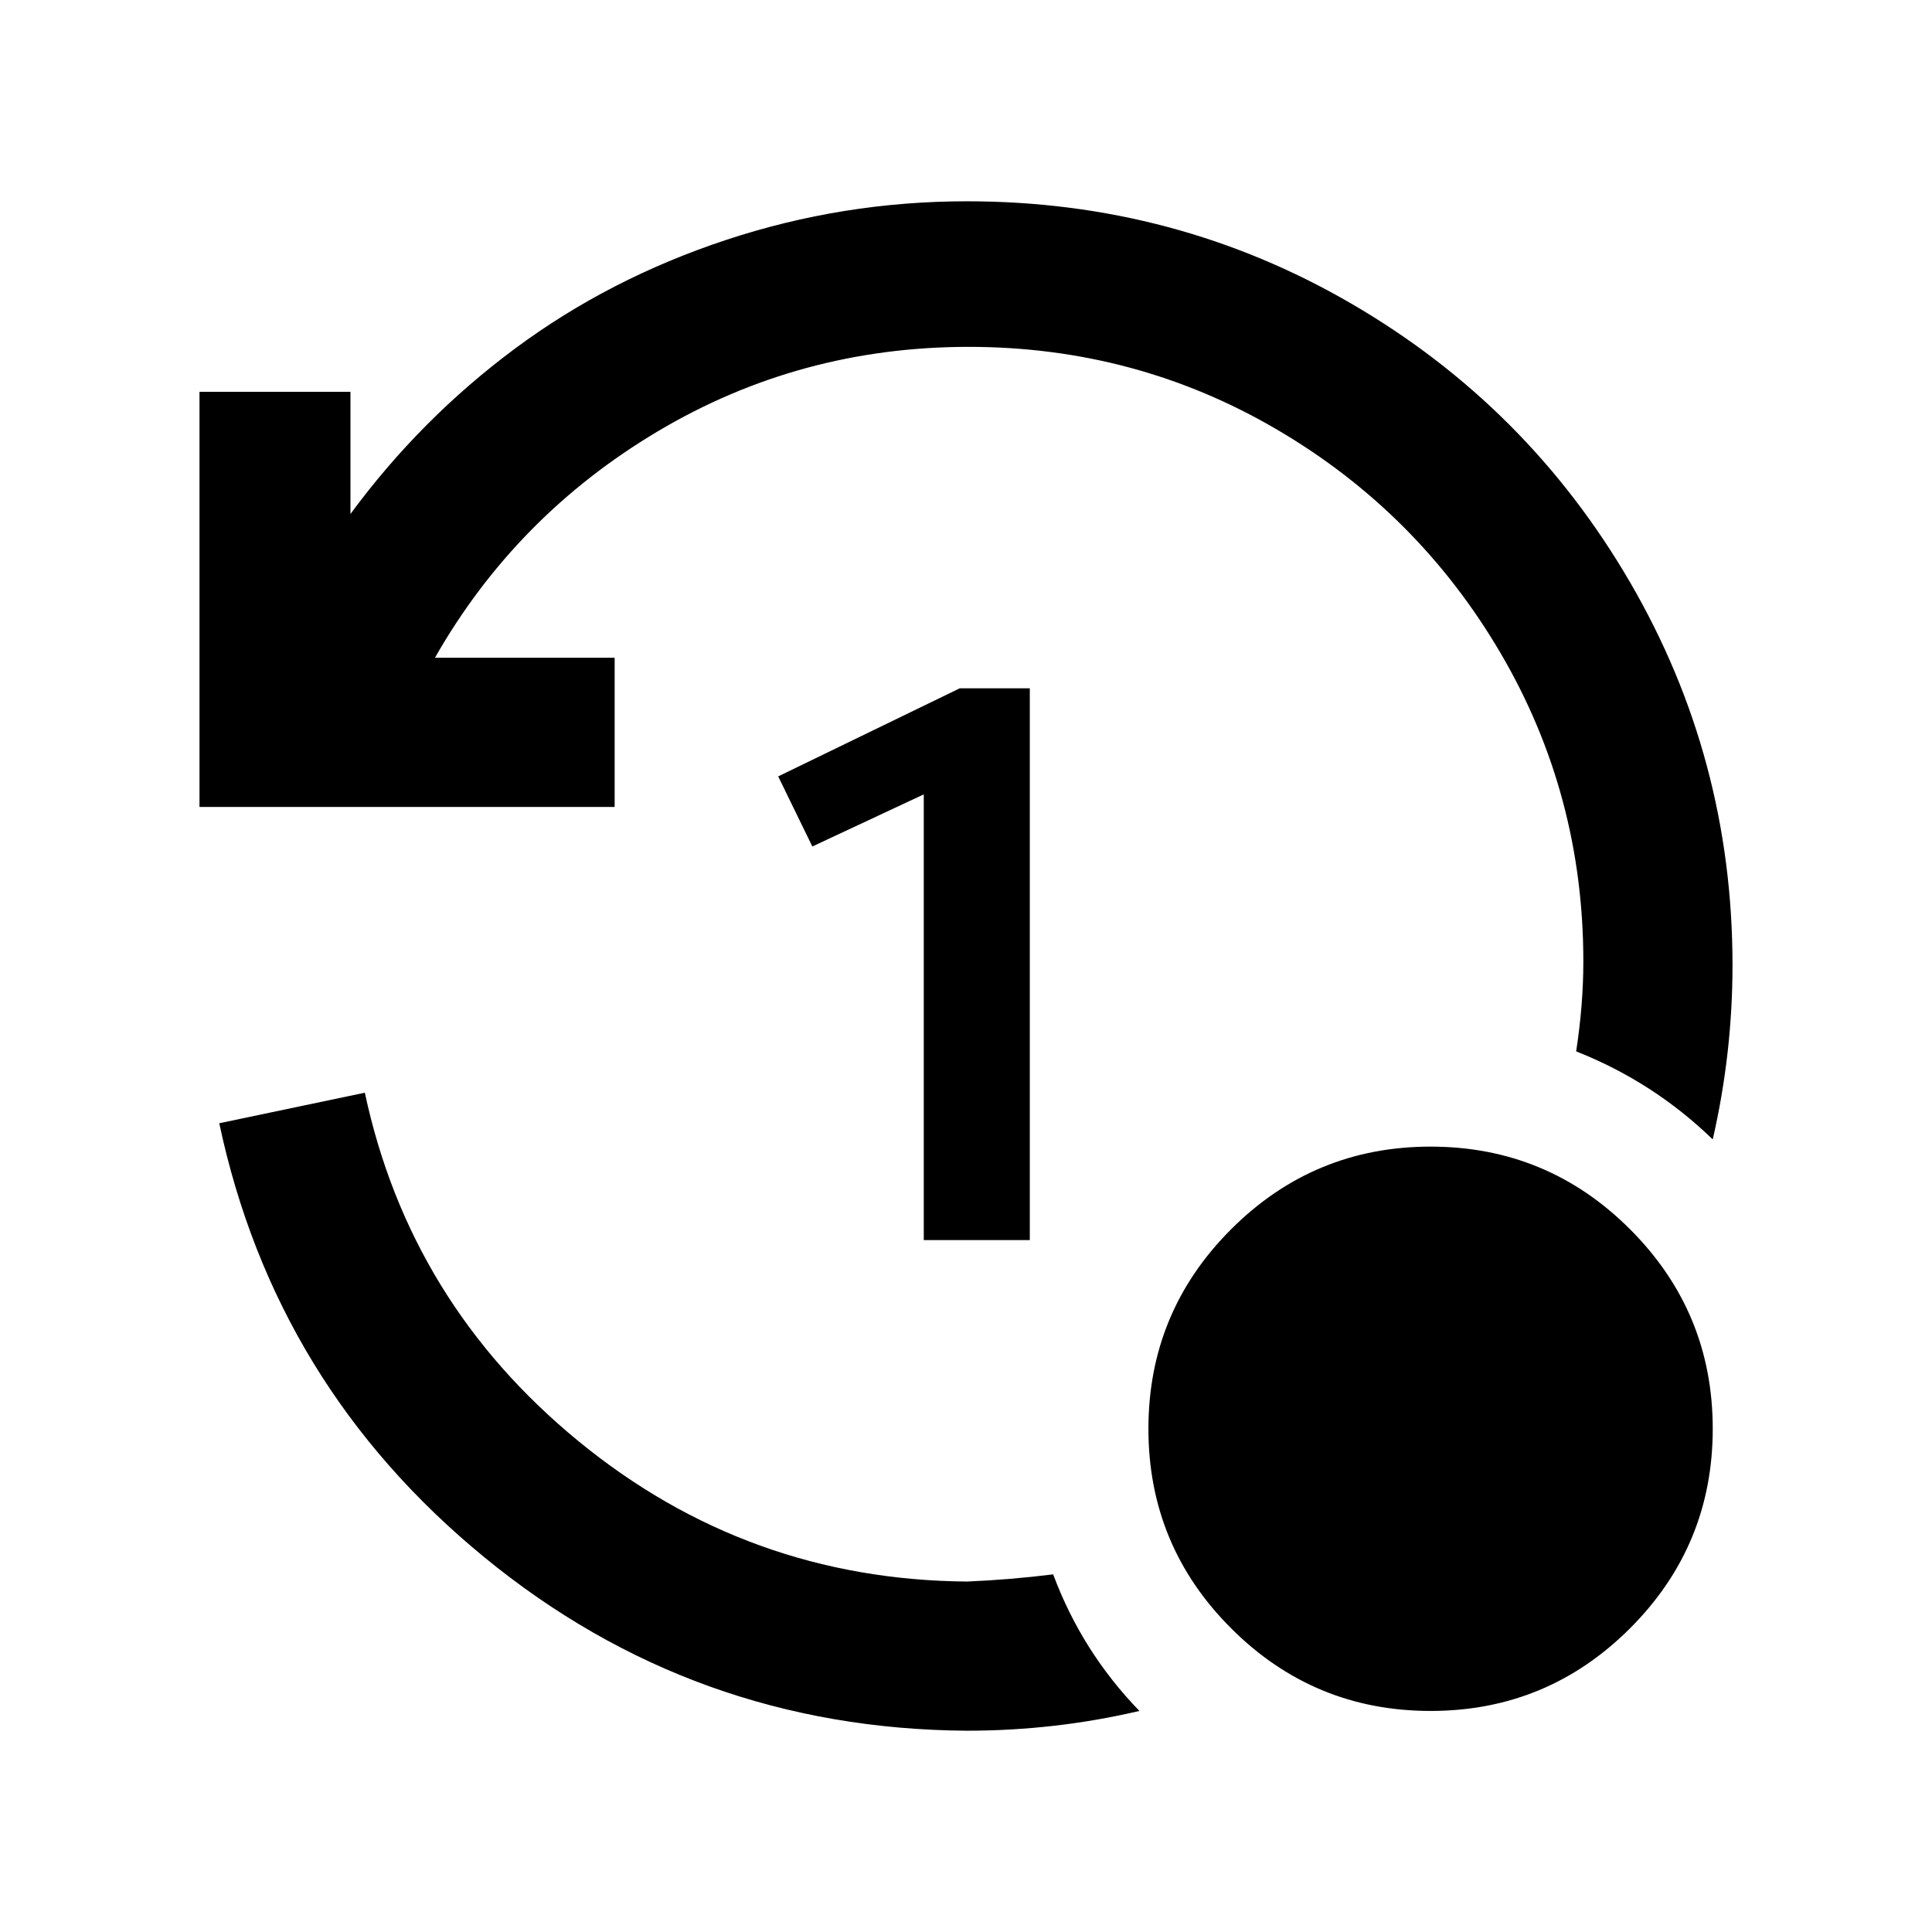 <svg width="1075" height="1075" viewBox="0 0 1075 1075" fill="none" xmlns="http://www.w3.org/2000/svg">
<path d="M342 366V449H111V218H195V286C221 250.667 251.5 220 286.5 194C321.5 168 360.667 147.833 404 133.5C447.333 119.167 492 112 538 112C615.333 112 686.667 131 752 169C817.333 207 869 258.667 907 324C945 389.333 964 460.333 964 537C964 569.667 960.333 602 953 634C931 612.667 905.667 596.333 877 585C879.667 567.667 881 551 881 535C881 473 865.667 415.833 835 363.5C804.333 311.167 762.833 269.667 710.5 239C658.167 208.333 601 193 539 193C476.333 193 418.667 208.667 366 240C313.333 271.333 272 313.333 242 366H342ZM538 880C554 879.333 570 878 586 876C596.667 904.667 612.667 930 634 952C602.667 959.333 570.667 963 538 963C436.667 962.333 347.167 930.167 269.5 866.5C191.833 802.833 142.667 722.333 122 625L203 608C219.667 686 259.333 750.667 322 802C384.667 853.333 456.667 879.333 538 880ZM953 795C953 838.333 937.667 875.333 907 906C876.333 936.667 839.333 952 796 952C752.667 952 715.667 936.667 685 906C654.333 875.333 639 838.333 639 795C639 751.667 654.333 714.667 685 684C715.667 653.333 752.667 638 796 638C839.333 638 876.333 653.333 907 684C937.667 714.667 953 751.667 953 795ZM573 690H514V442L452 471L433 432L534 383H573V690Z" fill="black"/>
</svg>
